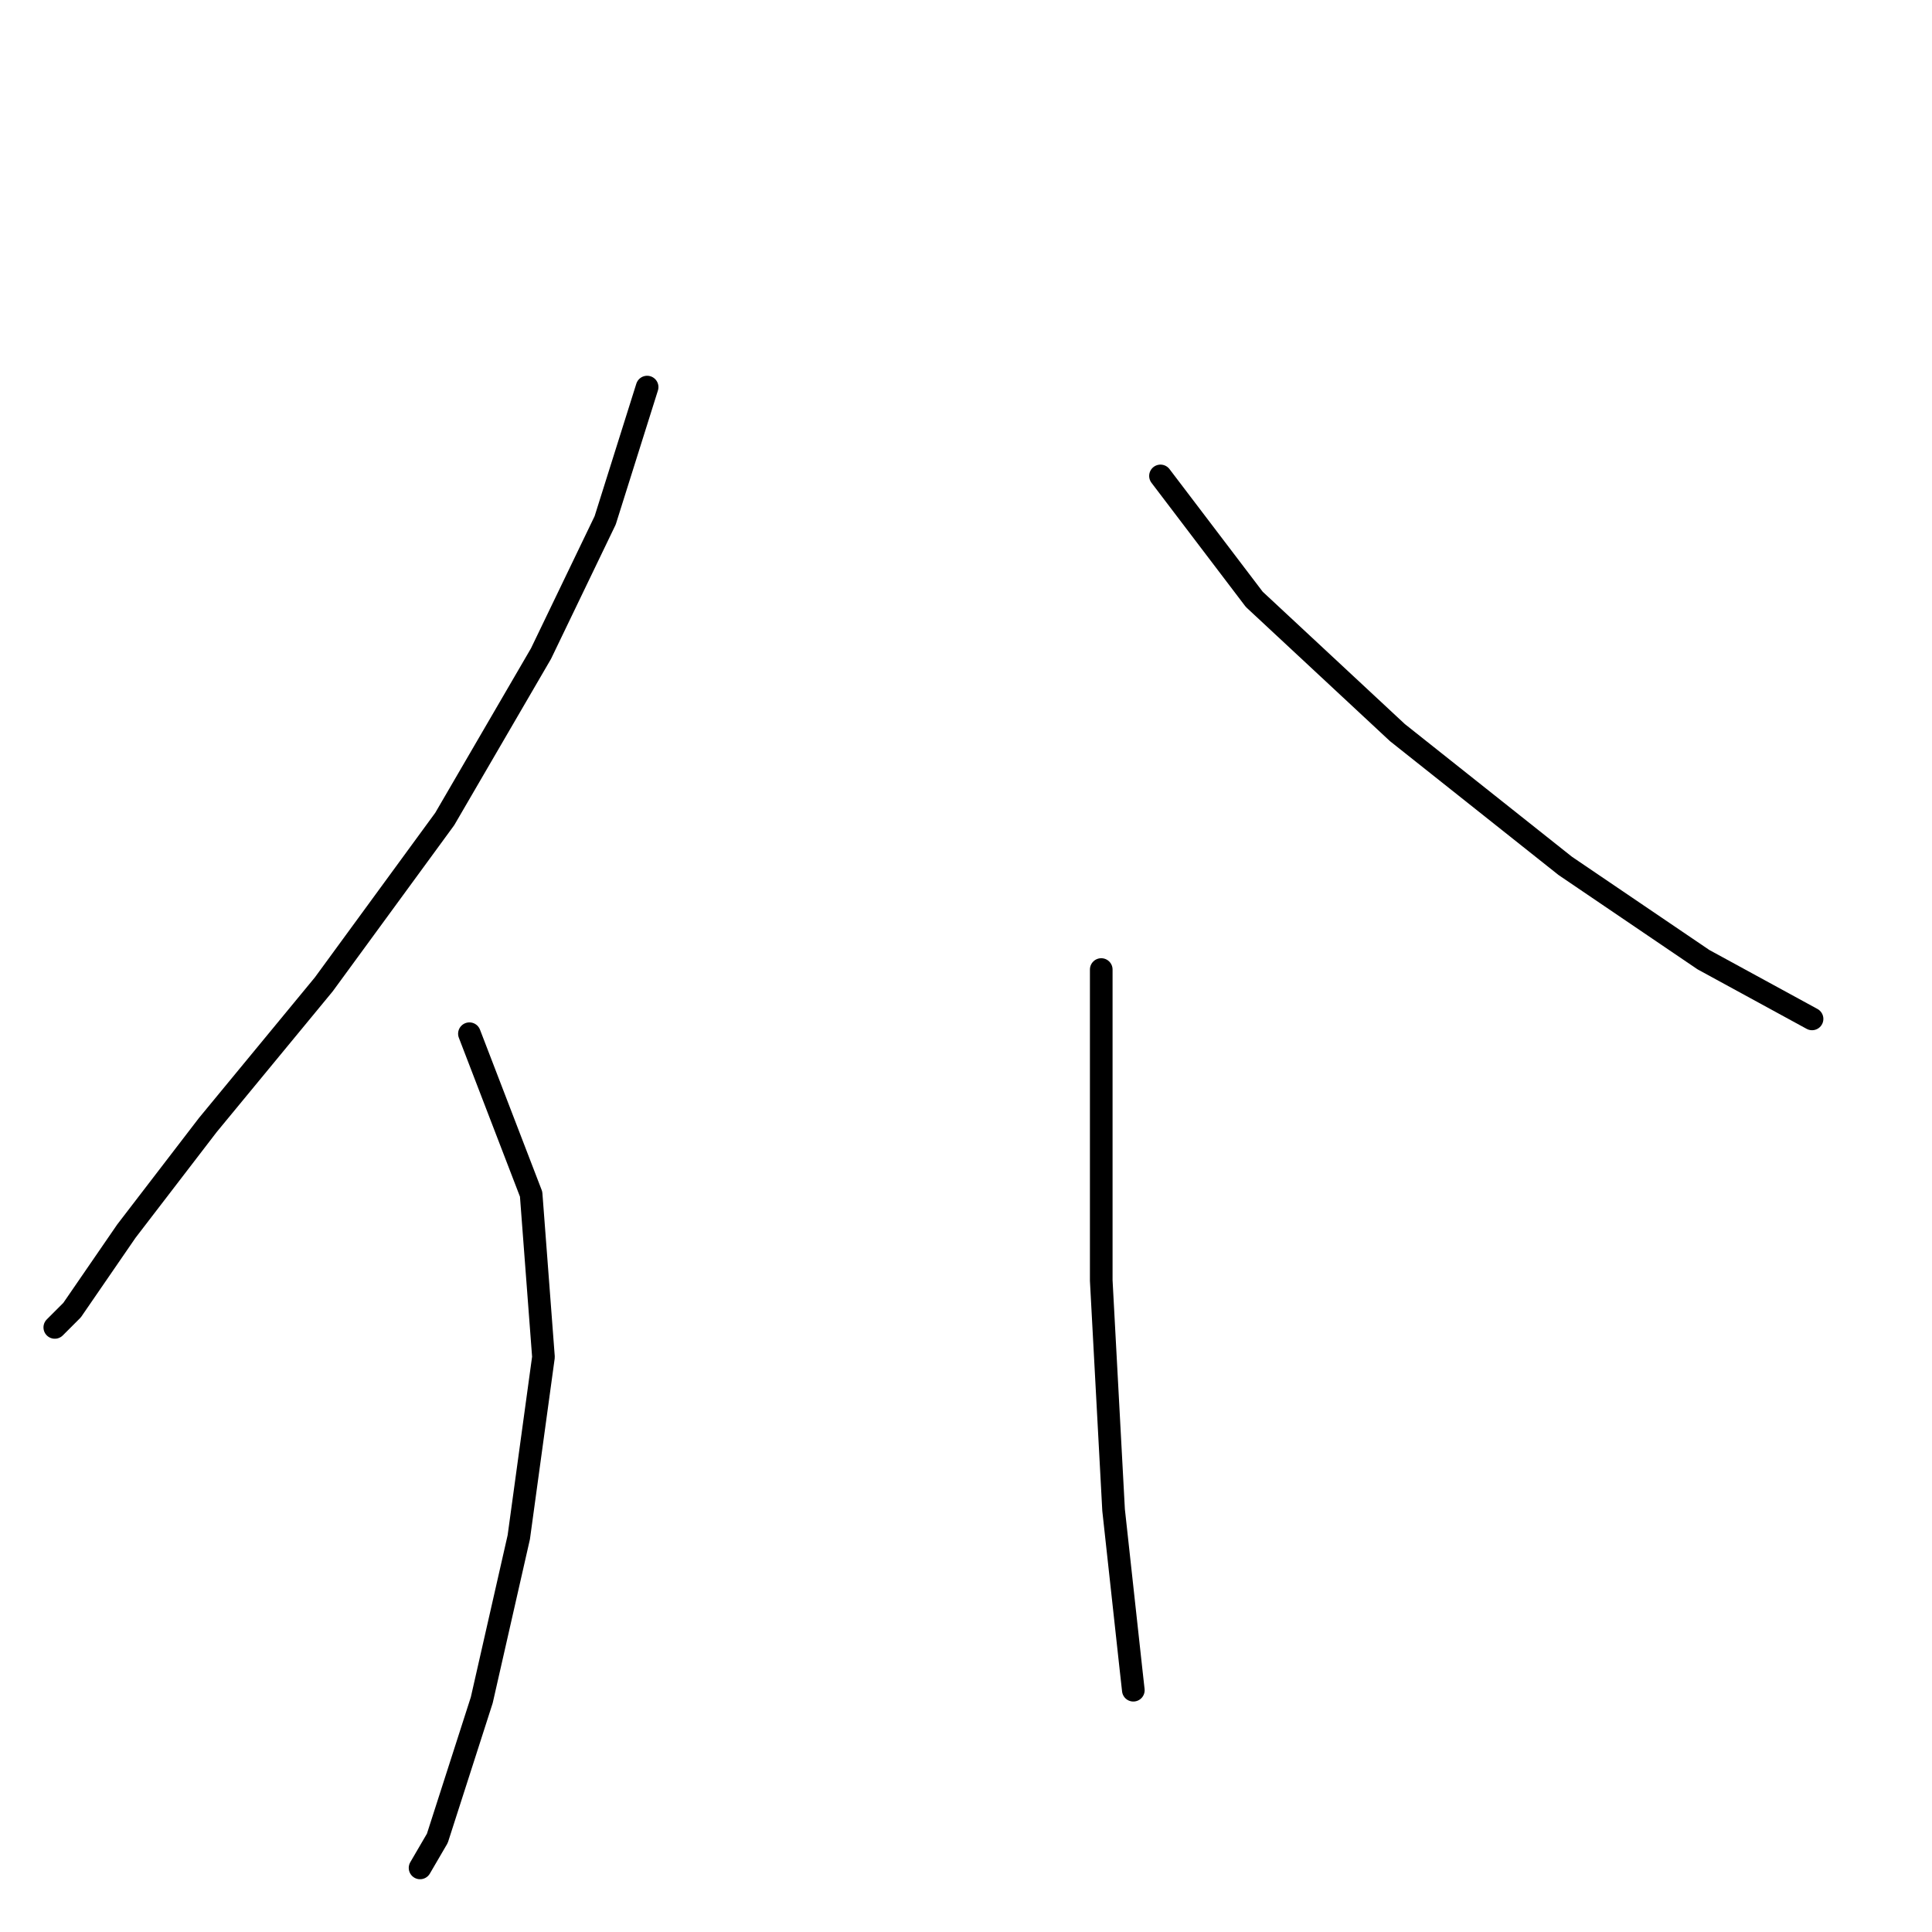 <?xml version="1.0" standalone="no"?>
    <svg width="256" height="256" xmlns="http://www.w3.org/2000/svg" version="1.1">
    <polyline stroke="black" stroke-width="3" stroke-linecap="round" fill="transparent" stroke-linejoin="round" points="85.748 51.29 80.188 68.95 71.685 86.609 58.931 108.52 42.907 130.431 27.536 149.072 16.744 163.134 9.55 173.599 7.26 175.889 7.26 175.889 " />
        <polyline stroke="black" stroke-width="3" stroke-linecap="round" fill="transparent" stroke-linejoin="round" points="62.201 136.972 70.377 158.229 72.012 179.813 68.742 203.686 63.837 225.27 57.95 243.584 55.661 247.508 55.661 247.508 " />
        <polyline stroke="black" stroke-width="3" stroke-linecap="round" fill="transparent" stroke-linejoin="round" points="153.77 63.063 166.197 79.415 185.165 97.074 207.403 114.734 225.716 127.161 240.106 135.01 240.106 135.01 " />
        <polyline stroke="black" stroke-width="3" stroke-linecap="round" fill="transparent" stroke-linejoin="round" points="145.921 128.469 145.921 169.675 147.556 200.089 149.845 221.019 150.172 223.962 150.172 223.962 " />
        </svg>